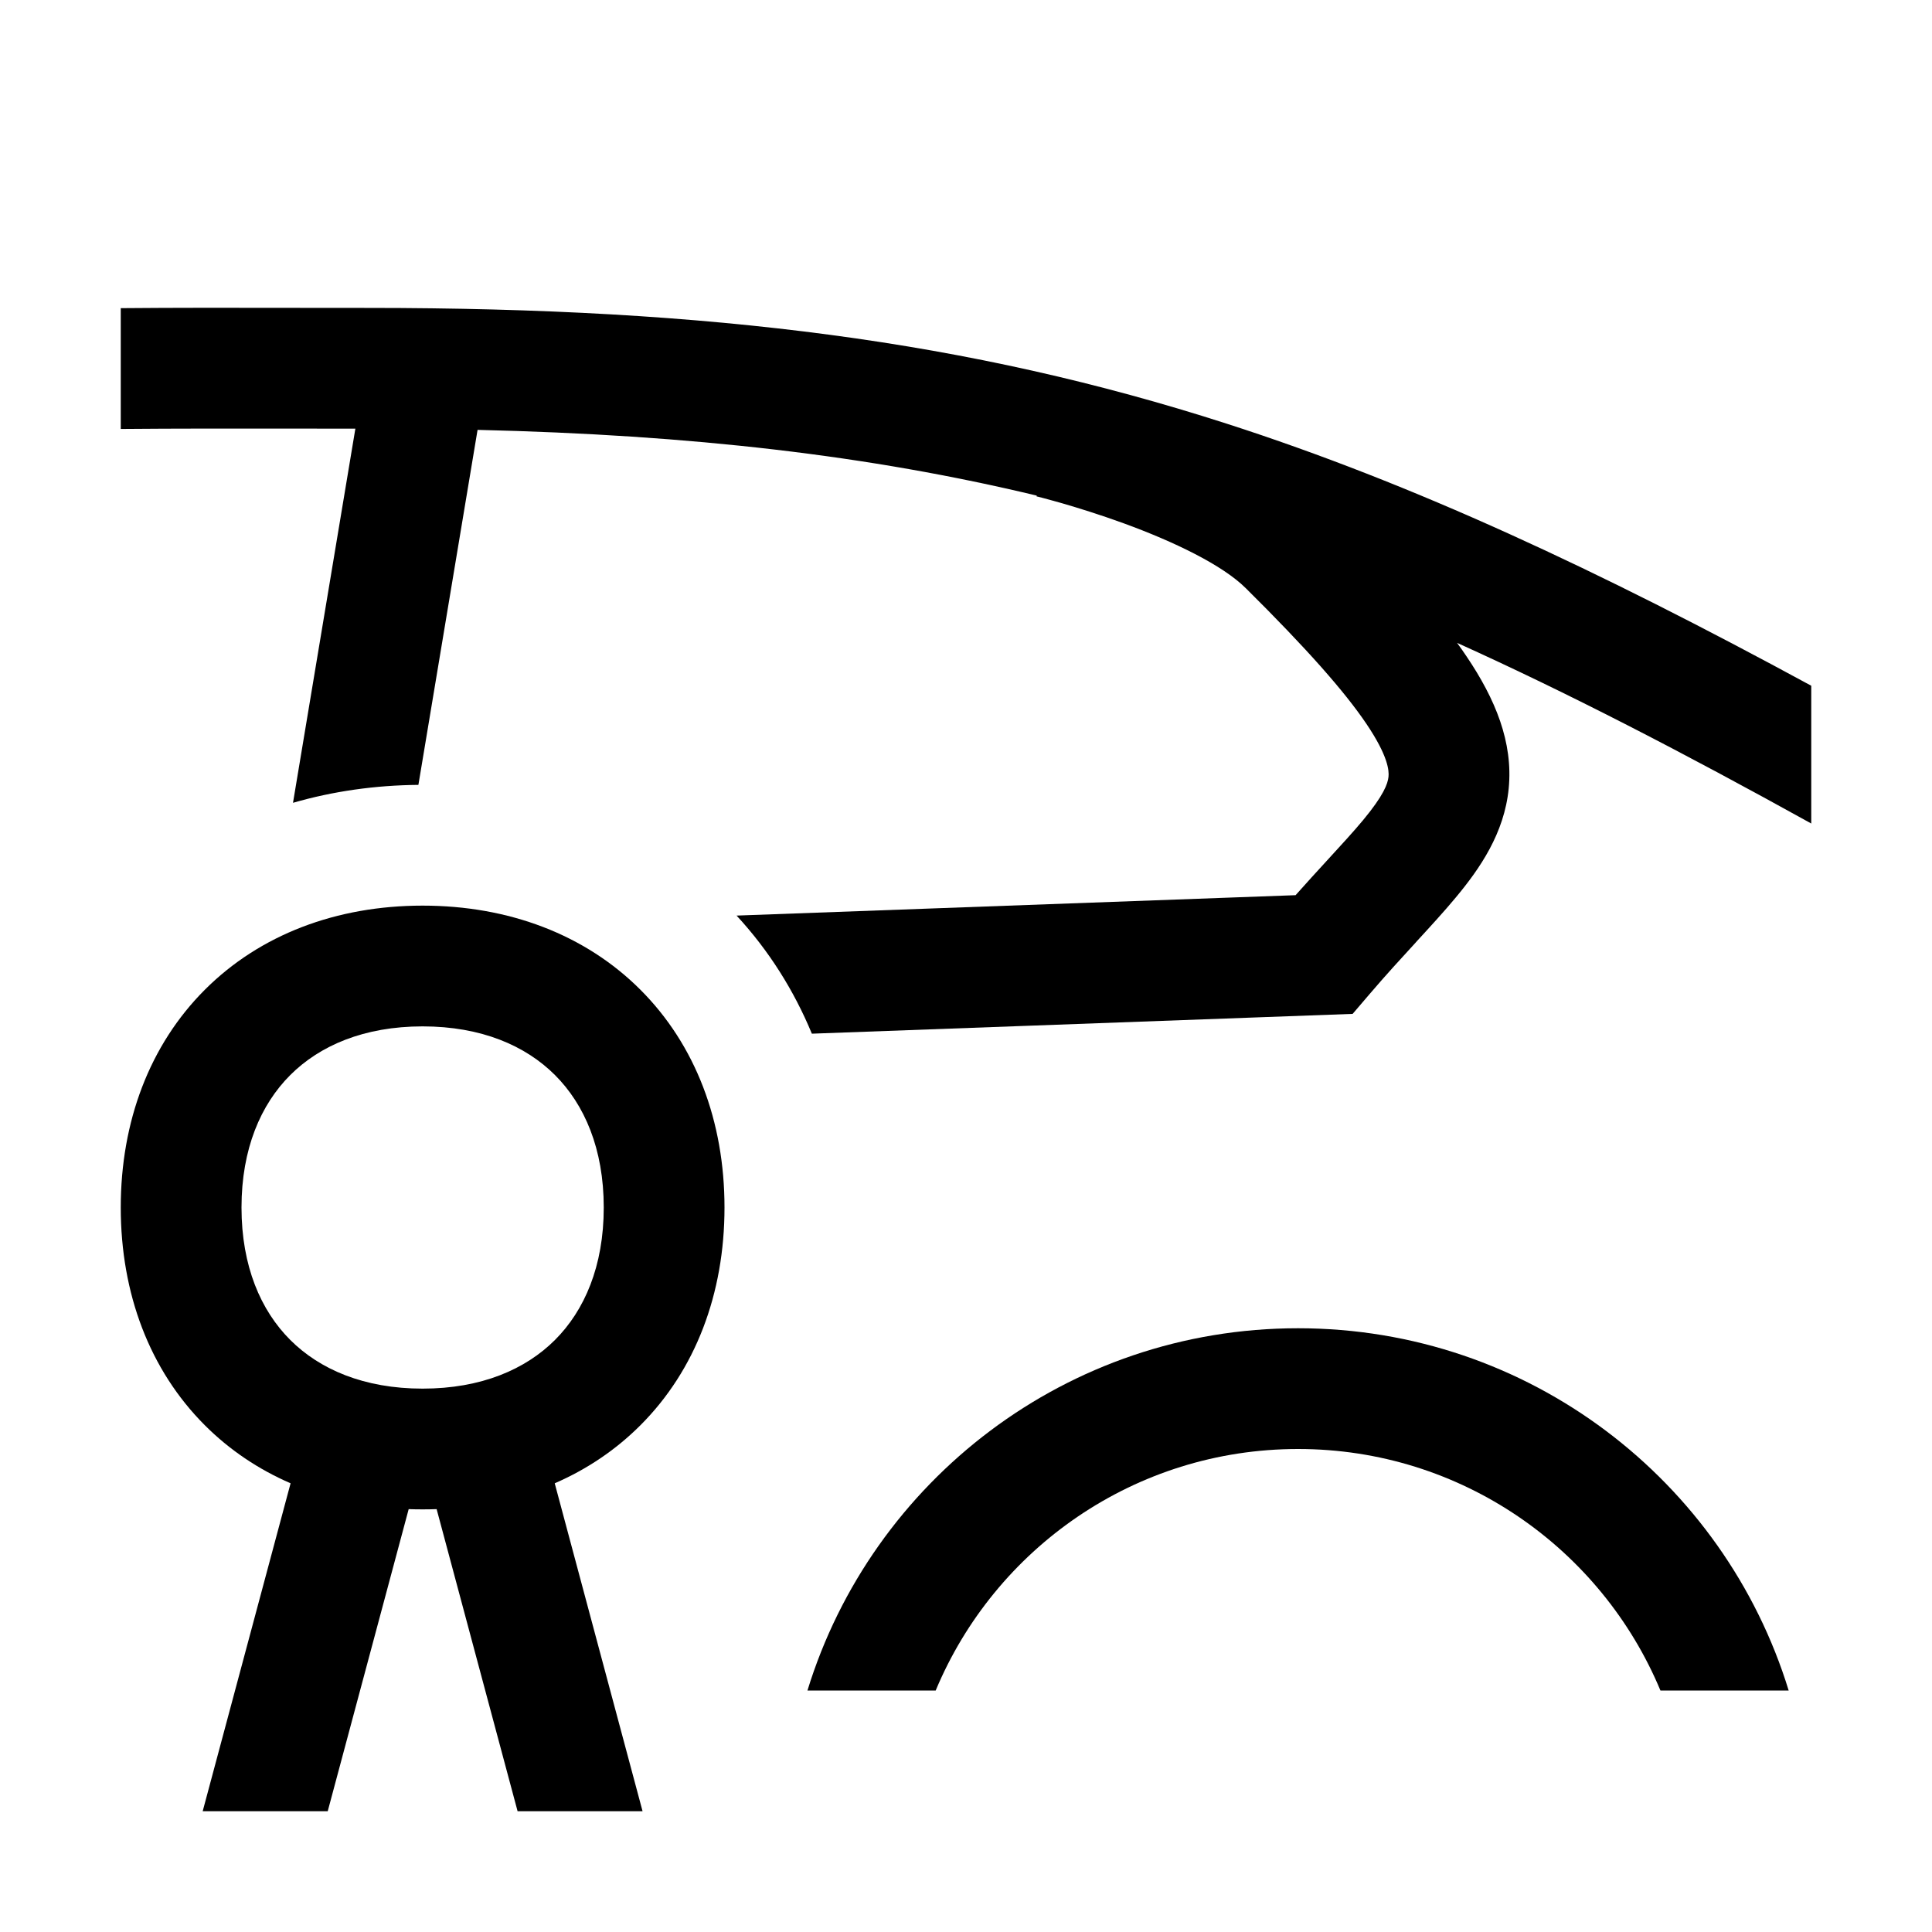 <svg width="48" height="48" viewBox="0 0 32 32" xmlns="http://www.w3.org/2000/svg"><path d="M30 11.358C26.461 9.436 23.412 8.014 20.317 7.017C16.074 5.651 11.793 5.1 6.099 5.1C5.674 5.1 5.259 5.099 4.854 5.099C3.847 5.097 2.9 5.096 2 5.104V7.105C2.919 7.097 3.902 7.098 4.967 7.099C5.267 7.099 5.573 7.1 5.886 7.1L4.853 13.297C5.52 13.104 6.219 13.006 6.93 13L7.91 7.12C11.463 7.204 14.402 7.544 17.172 8.209L17.169 8.222C17.169 8.222 17.169 8.222 17.169 8.222L17.173 8.223L17.192 8.227C17.21 8.232 17.238 8.239 17.274 8.248C17.346 8.268 17.453 8.296 17.586 8.334C17.852 8.411 18.217 8.524 18.613 8.668C19.454 8.975 20.25 9.36 20.635 9.743C21.645 10.744 22.27 11.453 22.632 11.989C22.993 12.524 23.008 12.765 22.998 12.865C22.986 12.983 22.917 13.174 22.577 13.584C22.412 13.782 22.215 13.996 21.971 14.262C21.814 14.433 21.642 14.621 21.459 14.827L12.2 15.165C12.738 15.747 13.152 16.409 13.447 17.121L22.404 16.793L22.689 16.46C22.954 16.15 23.205 15.876 23.445 15.615L23.466 15.591C23.693 15.344 23.919 15.098 24.115 14.862C24.509 14.388 24.916 13.804 24.989 13.058C25.063 12.293 24.768 11.579 24.29 10.871C24.241 10.798 24.189 10.723 24.134 10.648C25.955 11.47 27.871 12.46 30 13.64V11.358Z" fill="#000000" class="bmwfcol"/><path d="M29.626 28C28.559 24.525 25.324 22 21.5 22C17.676 22 14.441 24.525 13.374 28H15.498C16.478 25.651 18.796 24 21.5 24C24.204 24 26.522 25.651 27.502 28H29.626Z" fill="#000000" class="bmwfcol"/><path d="M3.393 16.393C4.306 15.48 5.573 15 7 15C8.427 15 9.694 15.48 10.607 16.393C11.52 17.306 12 18.573 12 20C12 21.427 11.52 22.694 10.607 23.607C10.199 24.015 9.72 24.337 9.188 24.568L10.643 30H8.573L7.232 24.996C7.155 24.999 7.078 25 7 25C6.922 25 6.845 24.999 6.769 24.996L5.428 30H3.357L4.813 24.568C4.28 24.337 3.801 24.015 3.393 23.607C2.48 22.694 2 21.427 2 20C2 18.573 2.48 17.306 3.393 16.393ZM4.807 17.807C4.32 18.294 4 19.027 4 20C4 20.973 4.32 21.706 4.807 22.193C5.294 22.68 6.027 23 7 23C7.973 23 8.706 22.68 9.193 22.193C9.68 21.706 10 20.973 10 20C10 19.027 9.68 18.294 9.193 17.807C8.706 17.32 7.973 17 7 17C6.027 17 5.294 17.32 4.807 17.807Z" fill="#000000" class="bmwfcol"/><title>rear_vehicle_side_window_with_seal_rg_48</title></svg>